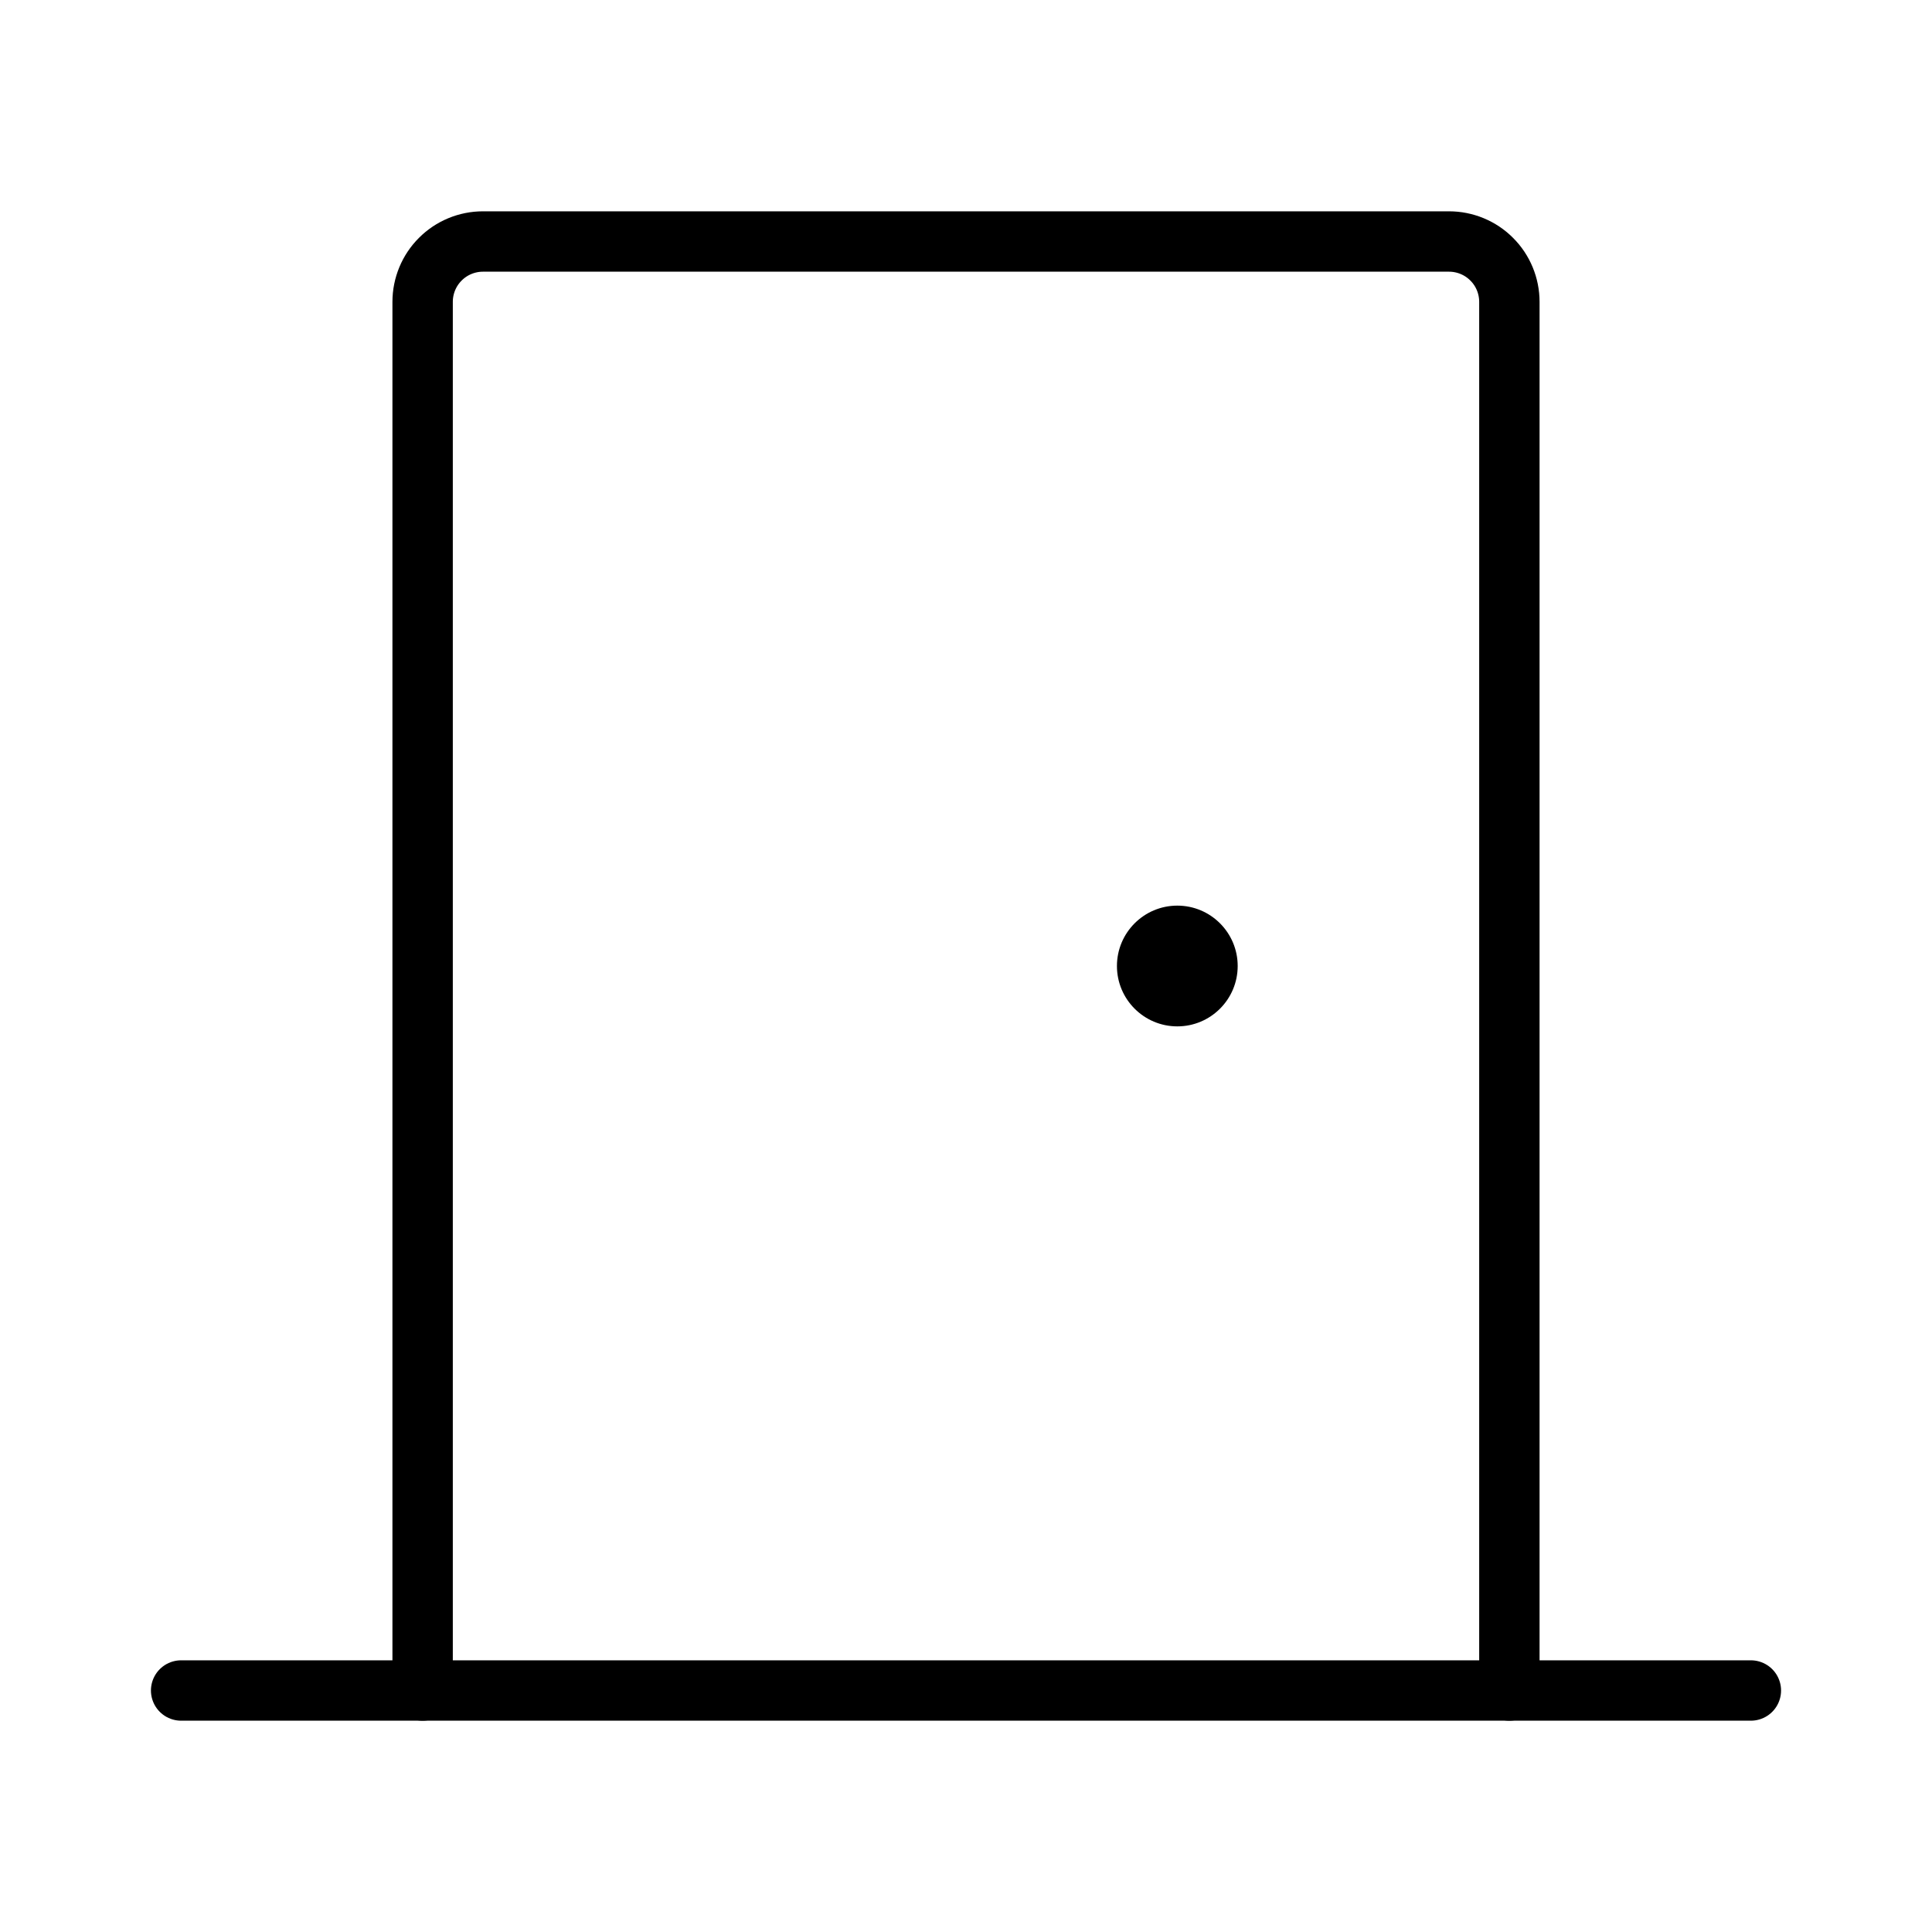 <svg width="32" height="32" viewBox="0 0 32 32" fill="none" xmlns="http://www.w3.org/2000/svg">
<path d="M3 28H29" stroke="black" stroke-linecap="round" stroke-linejoin="round"/>
<path d="M7 28V5C7 4.735 7.105 4.48 7.293 4.293C7.48 4.105 7.735 4 8 4H24C24.265 4 24.52 4.105 24.707 4.293C24.895 4.48 25 4.735 25 5V28" stroke="black" stroke-linecap="round" stroke-linejoin="round"/>
<path d="M19.5 17C20.052 17 20.5 16.552 20.5 16C20.5 15.448 20.052 15 19.5 15C18.948 15 18.5 15.448 18.5 16C18.5 16.552 18.948 17 19.5 17Z" fill="black"/>
</svg>
